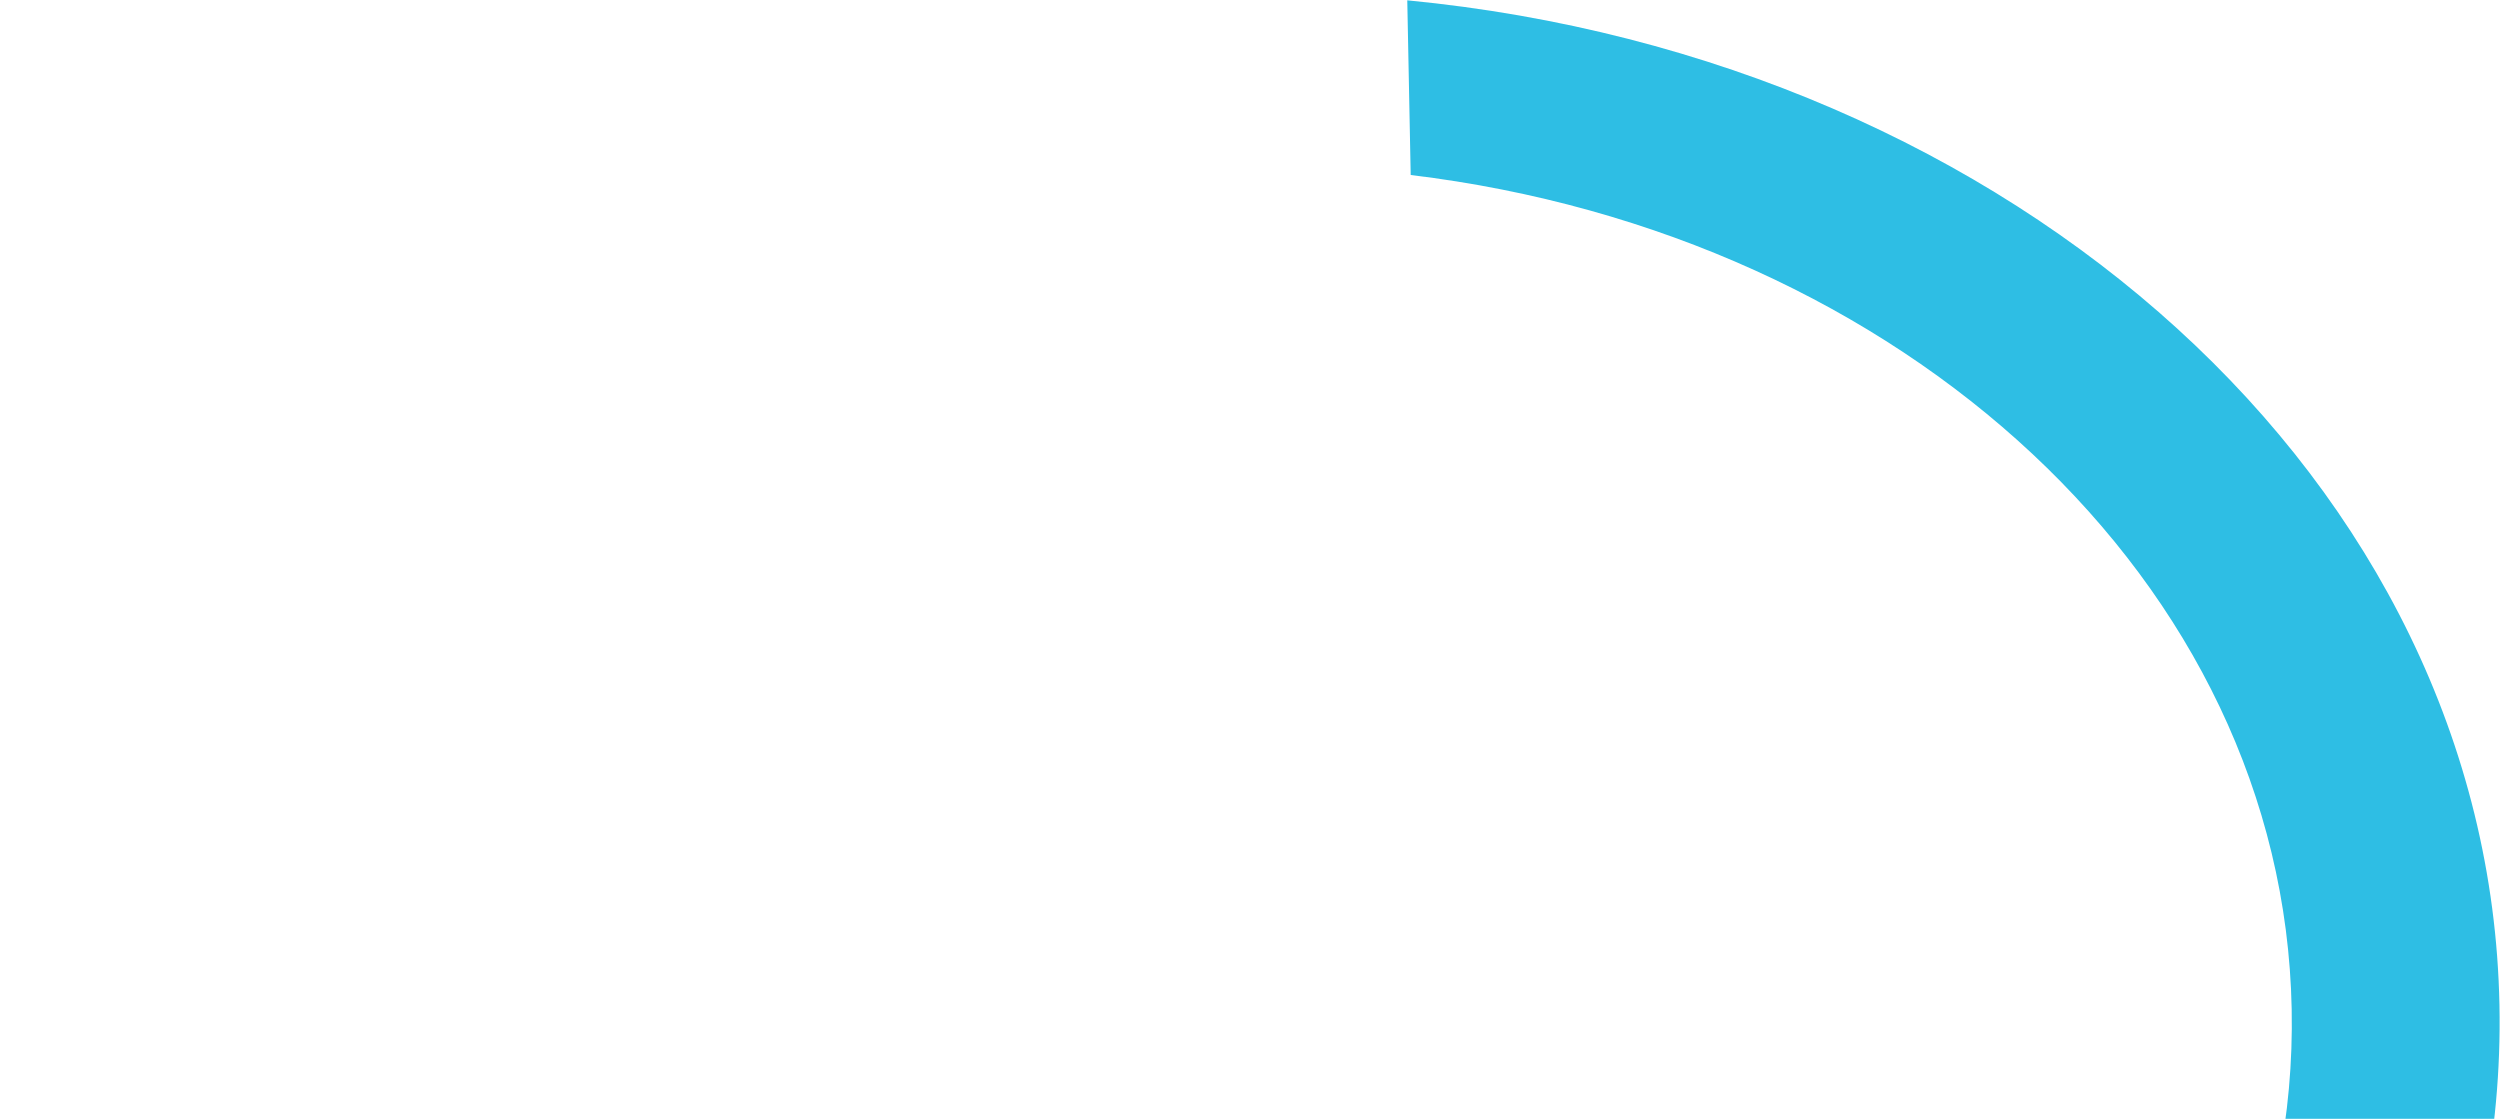 <svg width="362" height="162" viewBox="0 0 362 162" fill="none" xmlns="http://www.w3.org/2000/svg">
<path fill-rule="evenodd" clip-rule="evenodd" d="M203.773 0.047C291.698 8.536 360.434 69.812 361.92 145.513C363.406 221.214 297.129 285.14 209.604 297.073L209.107 271.78C279.953 260.4 333.051 207.971 331.836 146.103C330.622 84.236 275.507 33.931 204.269 25.341L203.773 0.047ZM0.91 152.329C0.912 152.419 0.914 152.51 0.915 152.6C0.917 152.691 0.919 152.781 0.921 152.872L0.91 152.329Z" fill="#2EBEE4"/>
</svg>
